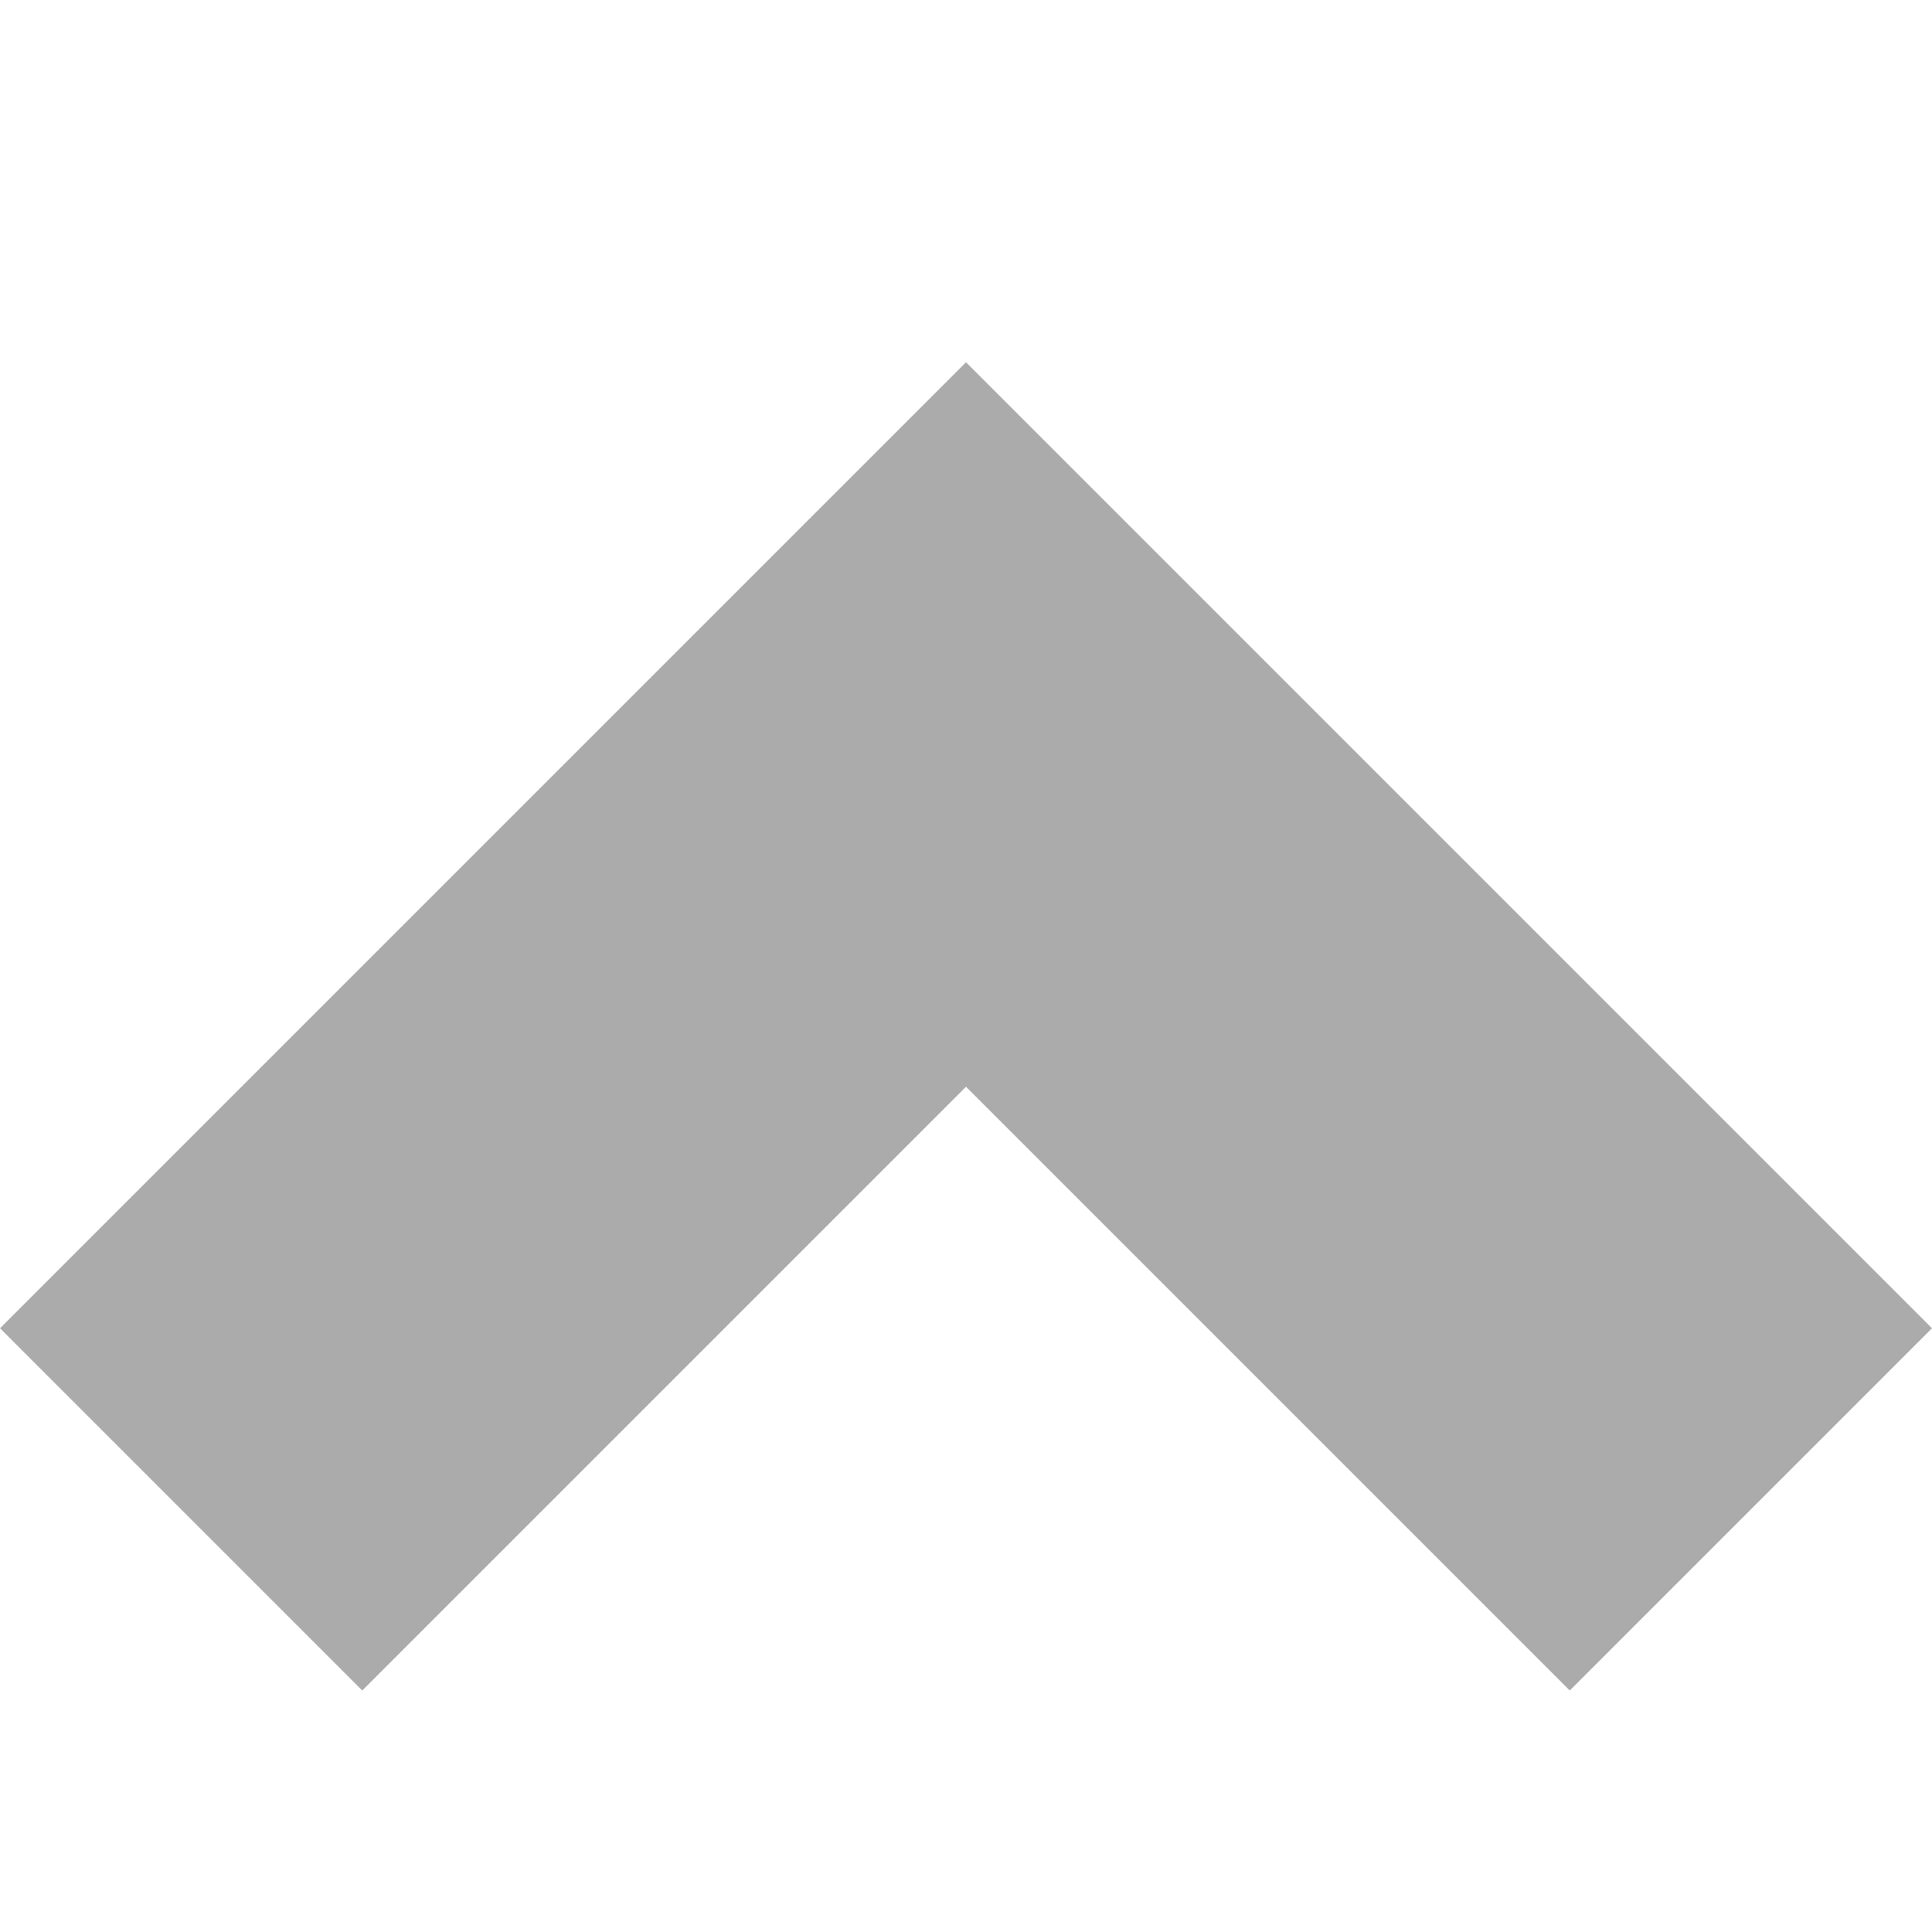 <?xml version="1.0" encoding="utf-8"?> <!-- Generator: IcoMoon.io --> <!DOCTYPE svg PUBLIC "-//W3C//DTD SVG 1.1//EN" "http://www.w3.org/Graphics/SVG/1.1/DTD/svg11.dtd"> <svg width="512" height="512" viewBox="0 0 512 512" xmlns="http://www.w3.org/2000/svg" xmlns:xlink="http://www.w3.org/1999/xlink" fill="#ababab"><path d="M 96.00,448.00l-96.00-96.00L 256.00,96.00l 256.00,256.00l-96.00,96.00L 256.00,288.00L 96.00,448.00z" ></path></svg>